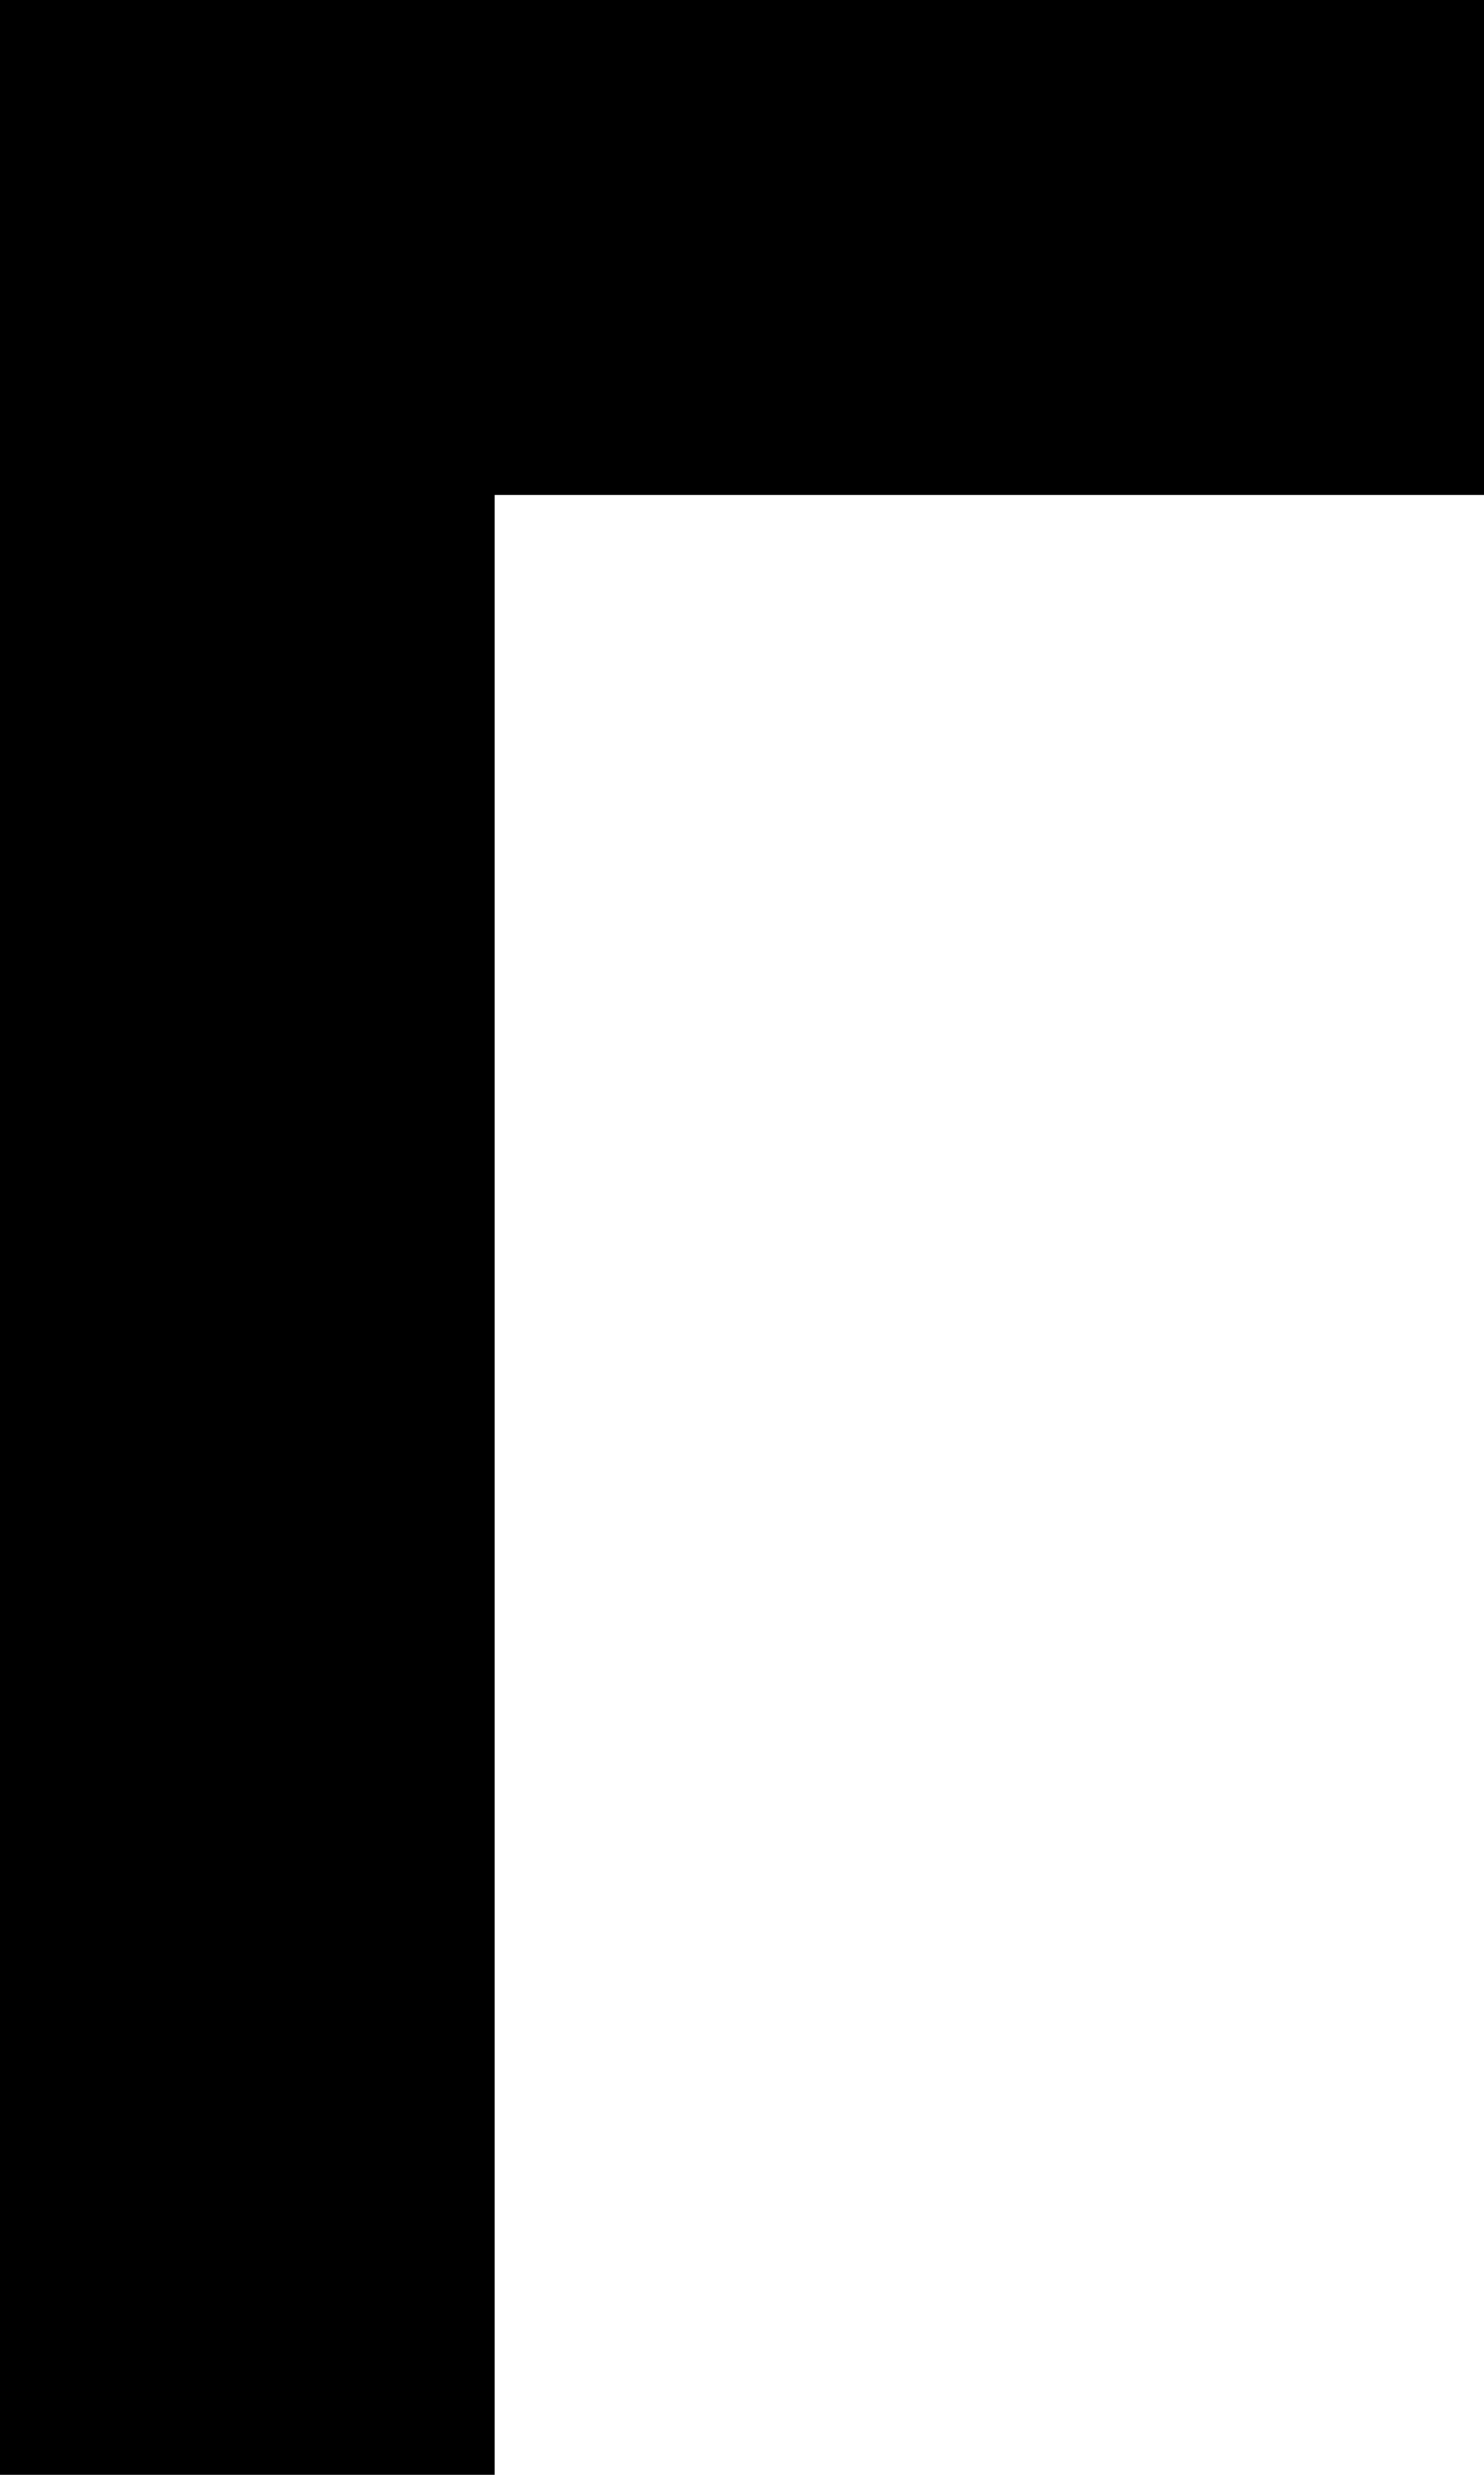 ﻿<?xml version="1.0" encoding="utf-8"?>
<svg version="1.1" xmlns:xlink="http://www.w3.org/1999/xlink" width="6px" height="10px" xmlns="http://www.w3.org/2000/svg">
  <defs>
    <pattern id="BGPattern" patternUnits="userSpaceOnUse" alignment="0 0" imageRepeat="None" />
    <mask fill="white" id="Clip3948">
      <path d="M 6 0  L 0 0  L 0 10  L 2 10  L 2 2  L 6 2  L 6 0  Z " fill-rule="evenodd" />
    </mask>
  </defs>
  <g transform="matrix(1 0 0 1 -18 -13 )">
    <path d="M 6 0  L 0 0  L 0 10  L 2 10  L 2 2  L 6 2  L 6 0  Z " fill-rule="nonzero" fill="rgba(0, 0, 0, 1)" stroke="none" transform="matrix(1 0 0 1 18 13 )" class="fill" />
    <path d="M 6 0  L 0 0  L 0 10  L 2 10  L 2 2  L 6 2  L 6 0  Z " stroke-width="0" stroke-dasharray="0" stroke="rgba(255, 255, 255, 0)" fill="none" transform="matrix(1 0 0 1 18 13 )" class="stroke" mask="url(#Clip3948)" />
  </g>
</svg>